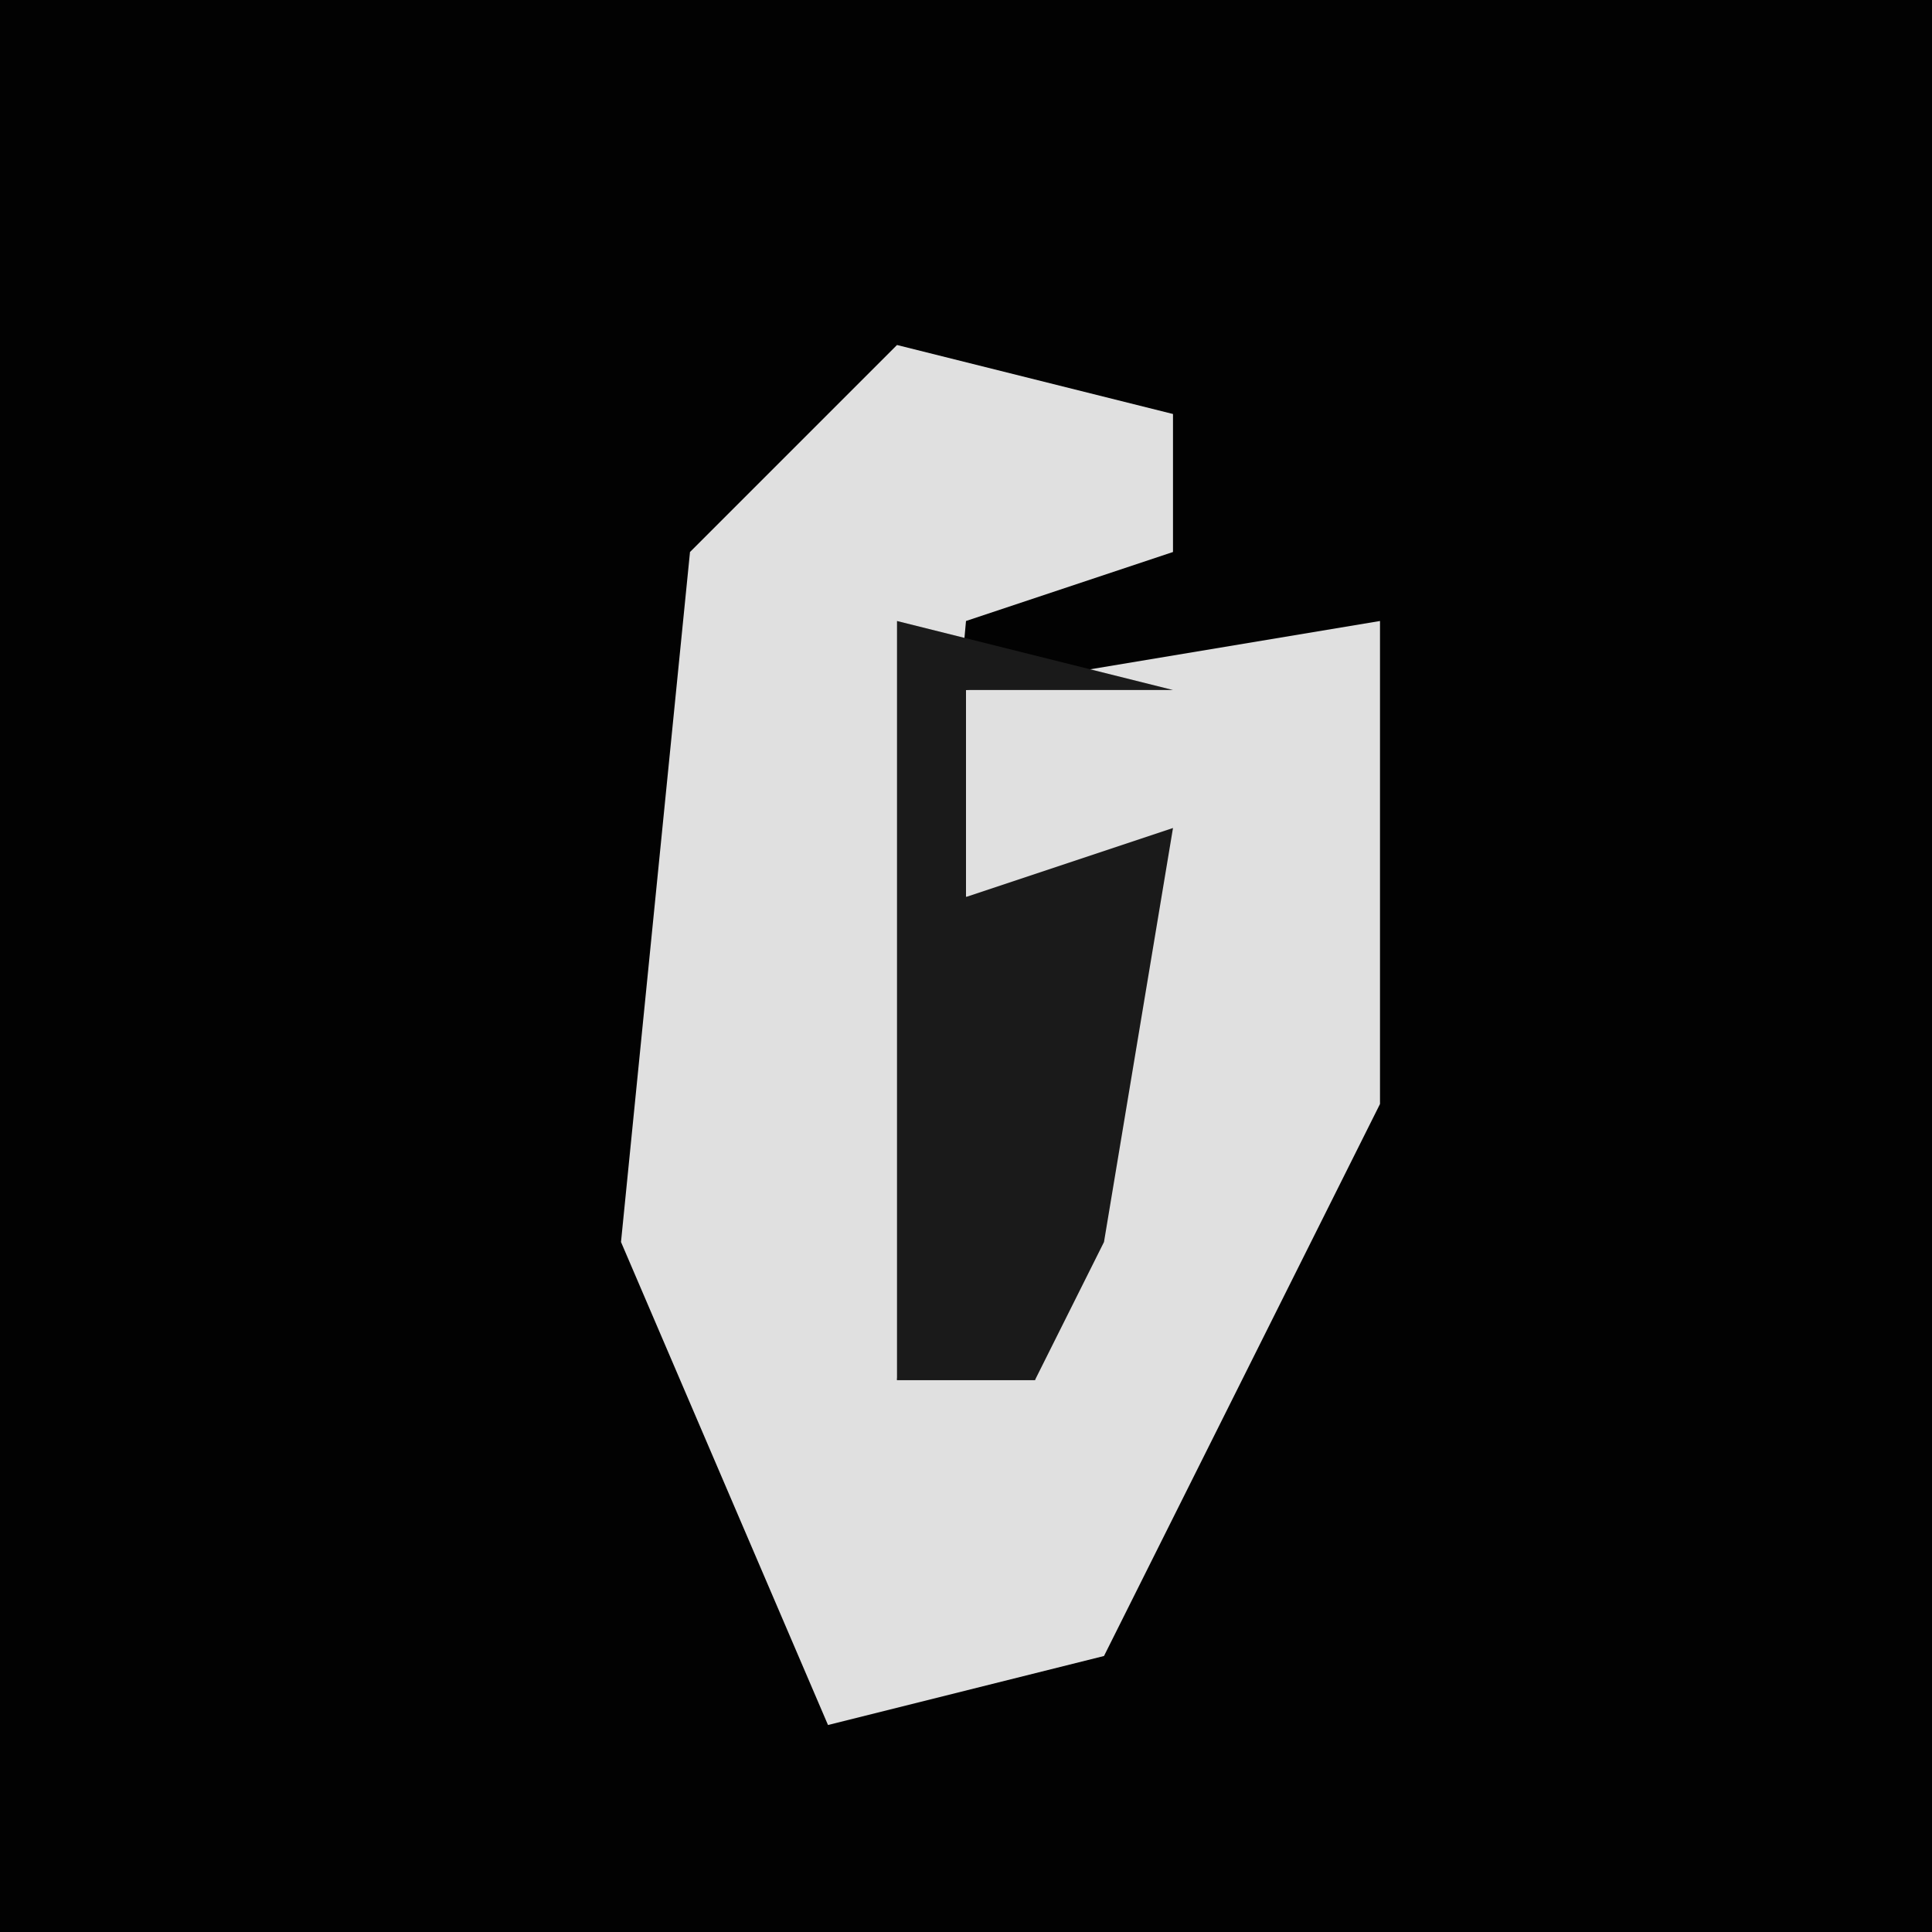 <?xml version="1.0" encoding="UTF-8"?>
<svg version="1.1" xmlns="http://www.w3.org/2000/svg" width="28" height="28">
<path d="M0,0 L28,0 L28,28 L0,28 Z " fill="#020202" transform="translate(0,0)"/>
<path d="M0,0 L4,1 L4,3 L1,4 L0,15 L2,15 L3,8 L1,8 L1,5 L7,4 L7,11 L3,19 L-1,20 L-4,13 L-3,3 Z " fill="#E0E0E0" transform="translate(13,5)"/>
<path d="M0,0 L4,1 L1,1 L1,4 L4,3 L3,9 L2,11 L0,11 Z " fill="#1A1A1A" transform="translate(13,9)"/>
</svg>

